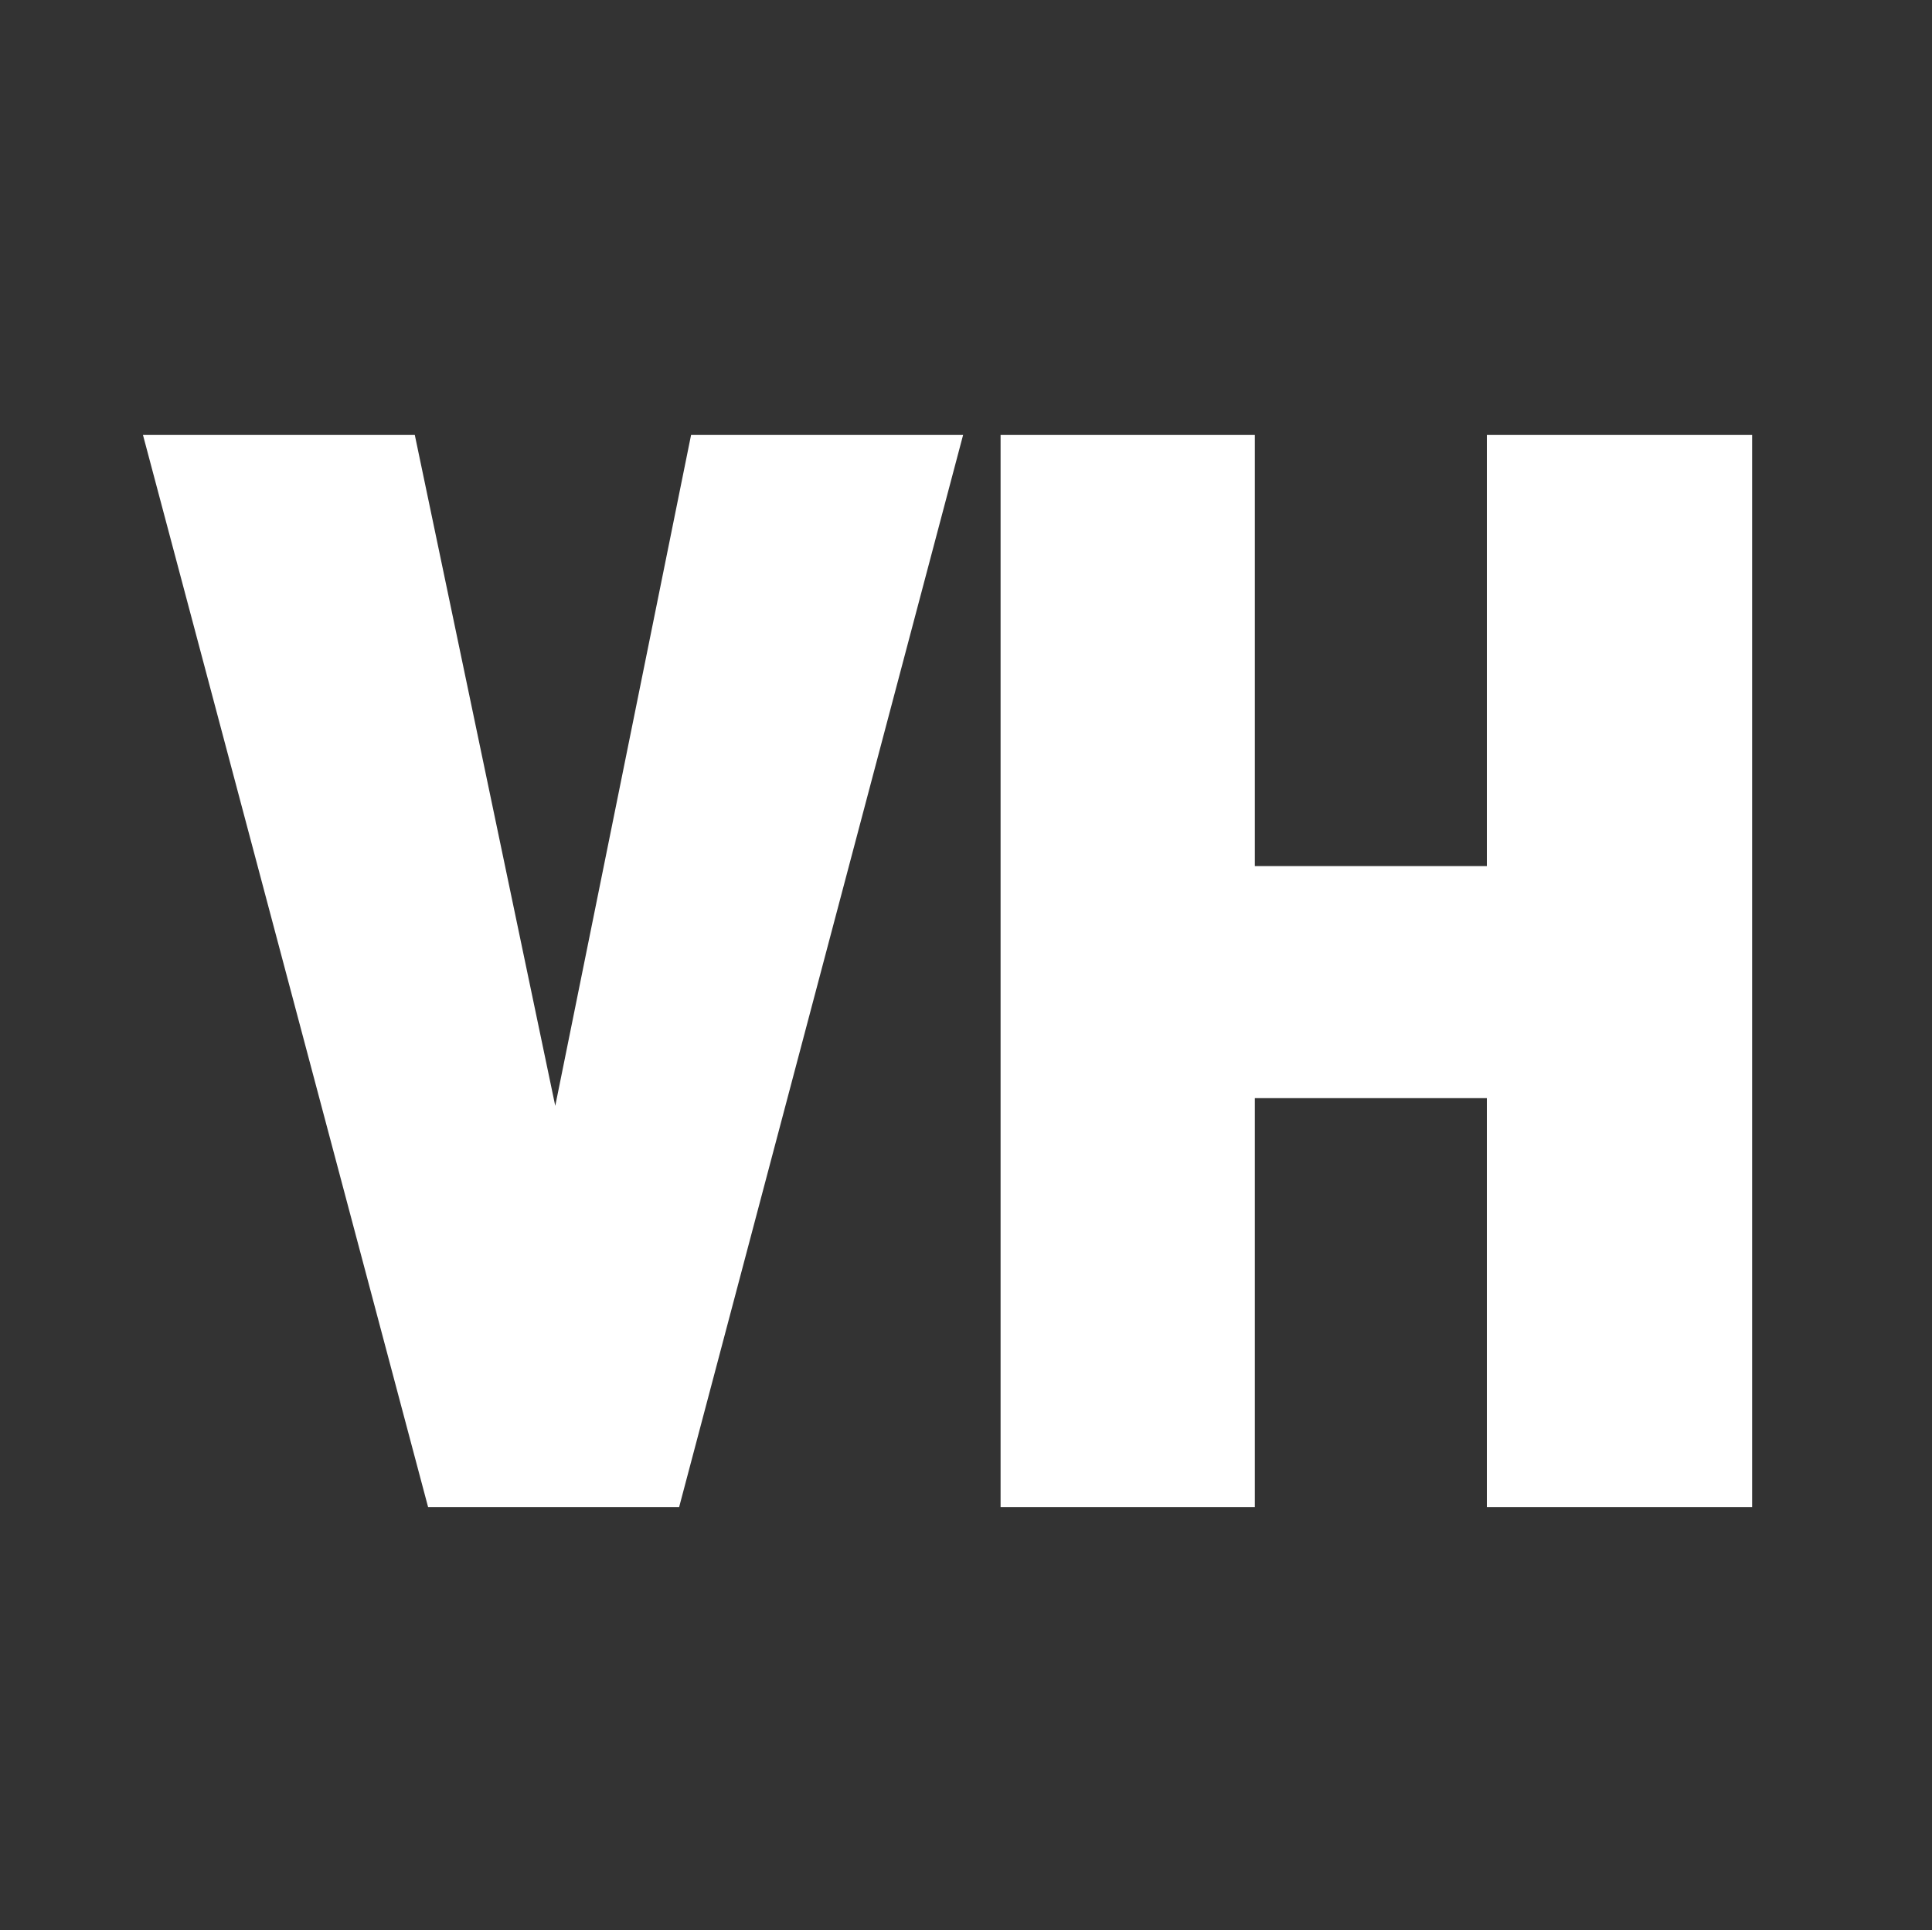<svg id="Layer_4" data-name="Layer 4" xmlns="http://www.w3.org/2000/svg" viewBox="0 0 100 99.89"><rect x="0" y="0" width="100" height="99.89" fill="#333333" stroke="none"/><defs><style>.cls-1{fill:#fff;}</style></defs><title>vandyhacks-positive-space</title><polygon class="cls-1" points="22.16 78 35.15 78 49.85 22.51 35.77 22.51 28.74 57.23 21.47 22.51 7.4 22.51 22.16 78"/><polygon class="cls-1" points="64.95 78 64.95 56.83 76.96 56.83 76.96 78 90.69 78 90.69 22.51 76.96 22.51 76.96 44.82 64.95 44.82 64.95 22.51 51.79 22.51 51.79 78 64.95 78"/></svg>